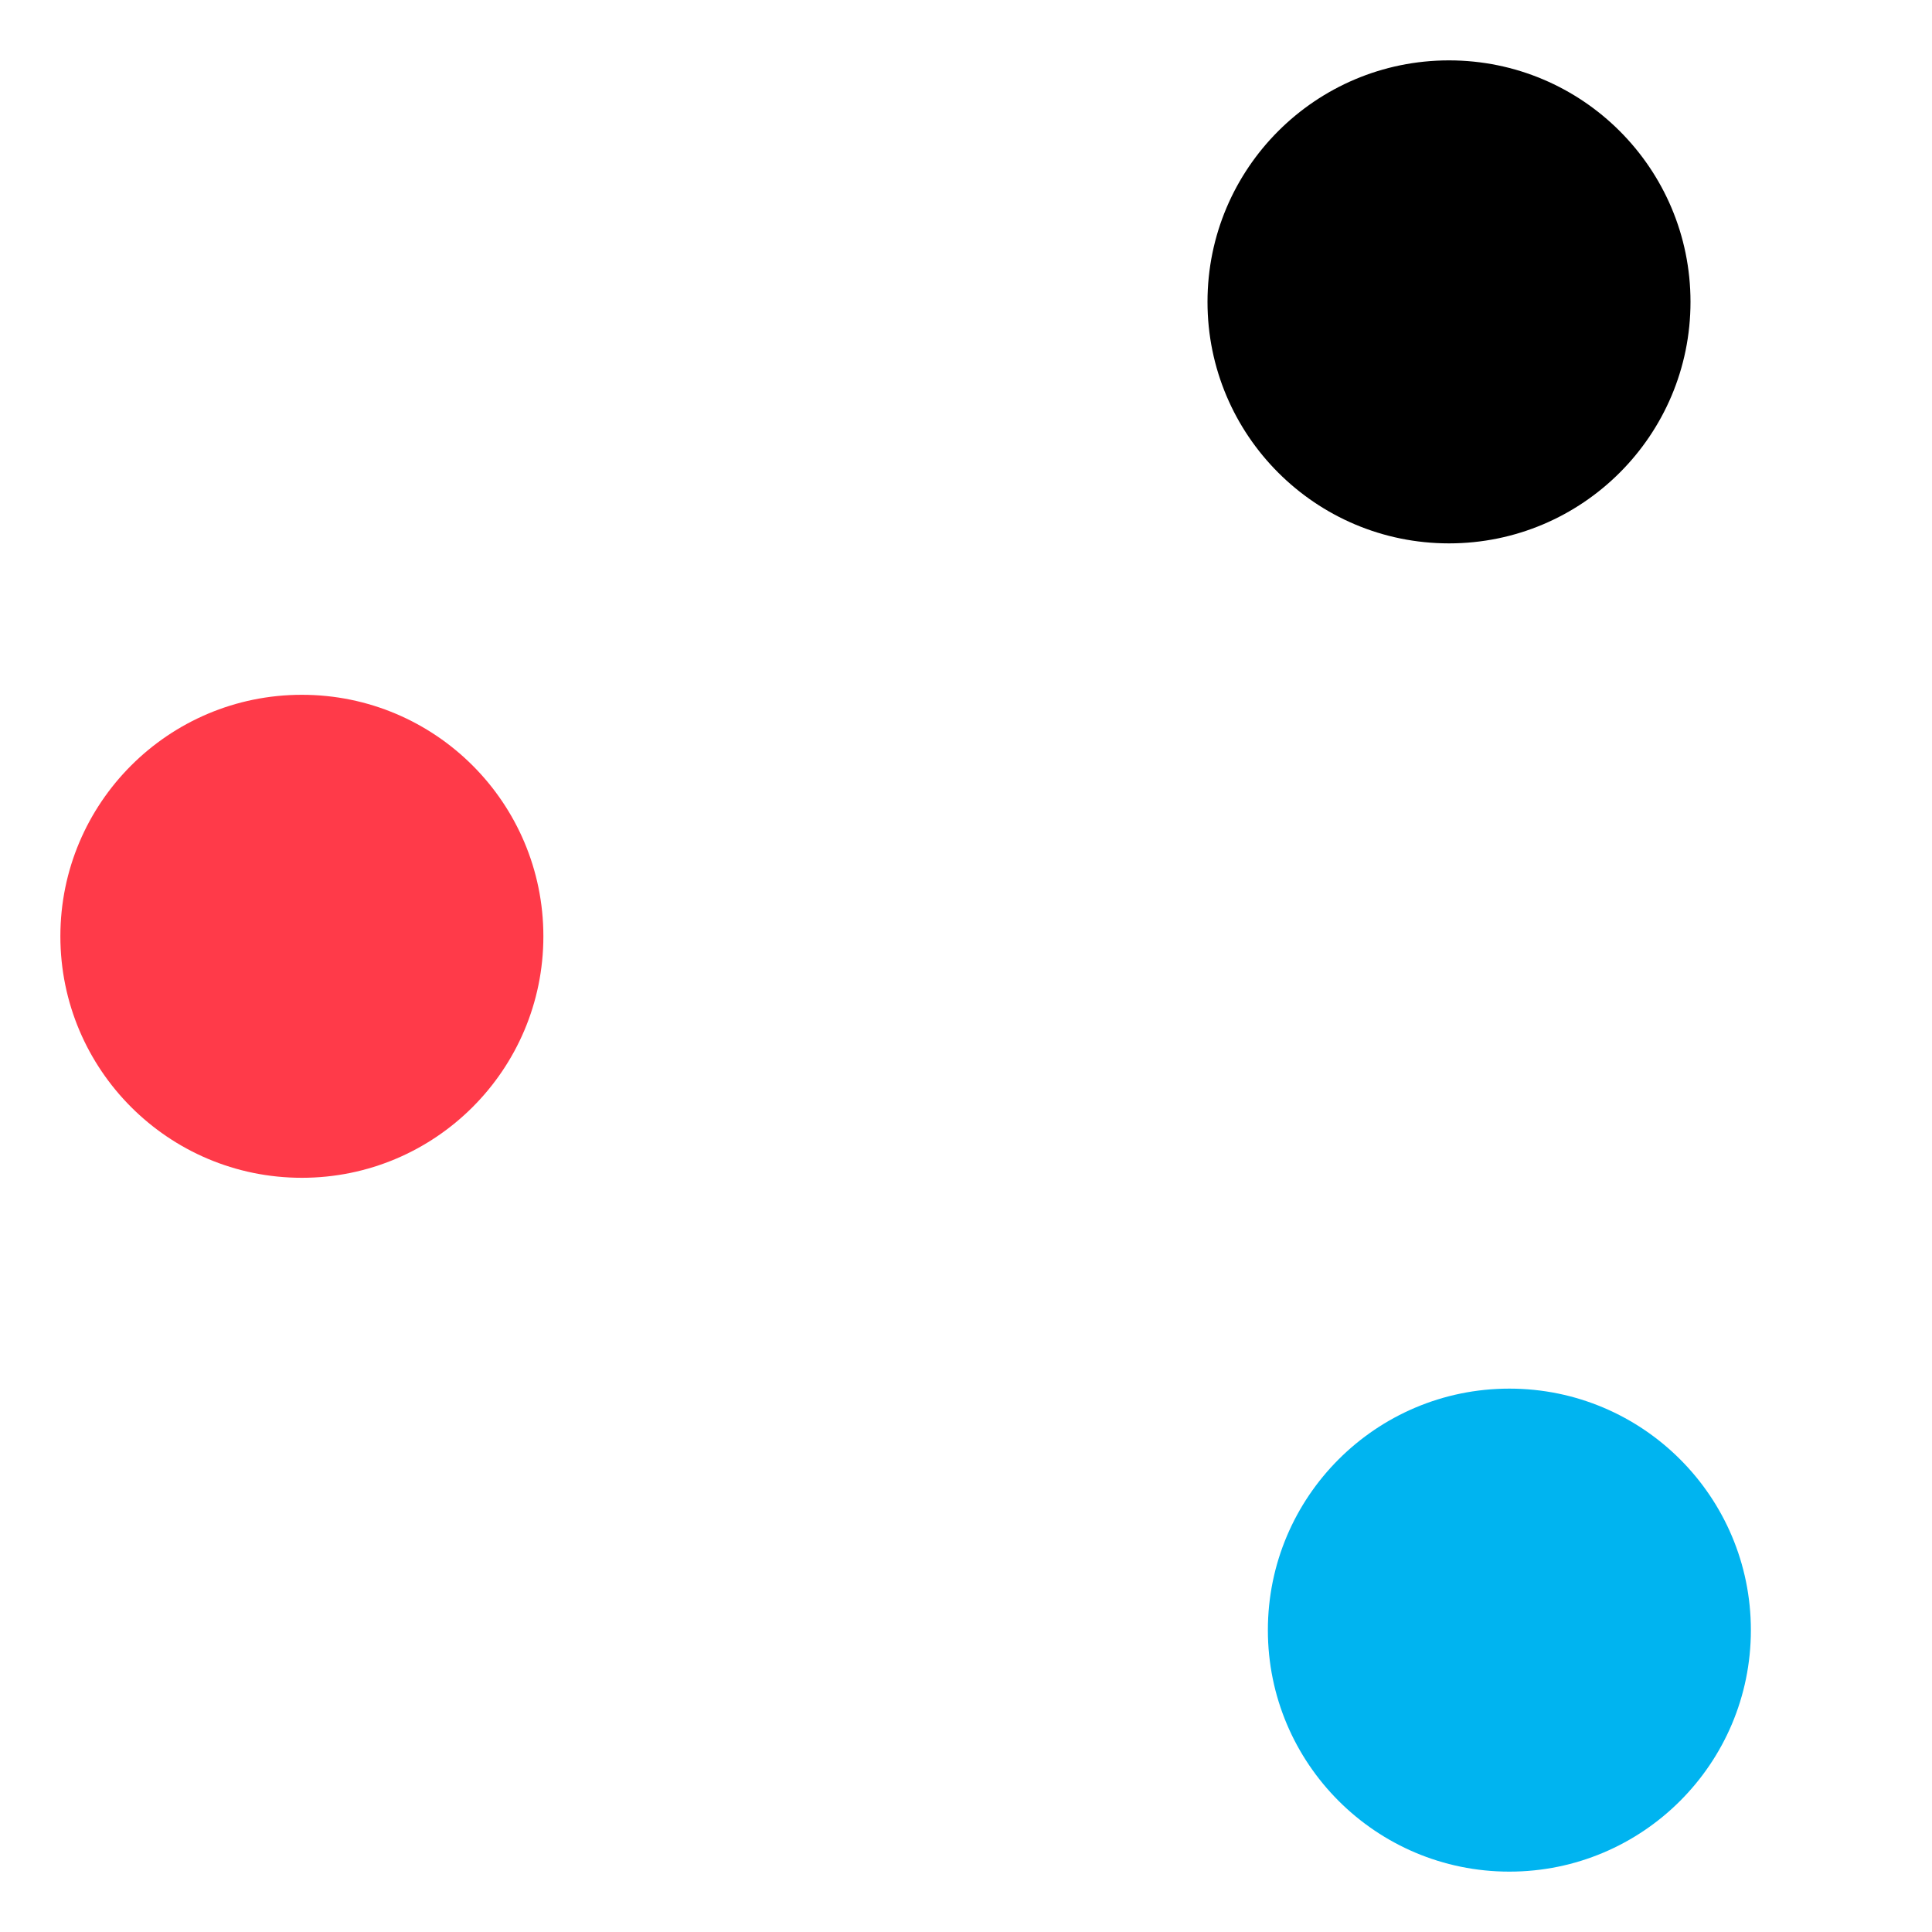 <svg fill="none" height="32" viewBox="0 0 32 32" width="32" xmlns="http://www.w3.org/2000/svg"><path d="m5 19.508c2.209 0 4-1.791 4-4 0-2.209-1.791-4-4-4s-4 1.791-4 4c0 2.209 1.791 4 4 4z" fill="#ff3a49"/><path d="m25 31c2.209 0 4-1.791 4-4s-1.791-4-4-4-4 1.791-4 4 1.791 4 4 4z" fill="#00b4f0"/><path d="m24 9c2.209 0 4-1.791 4-4s-1.791-4-4-4-4 1.791-4 4 1.791 4 4 4z" fill="currentColor"/></svg>
